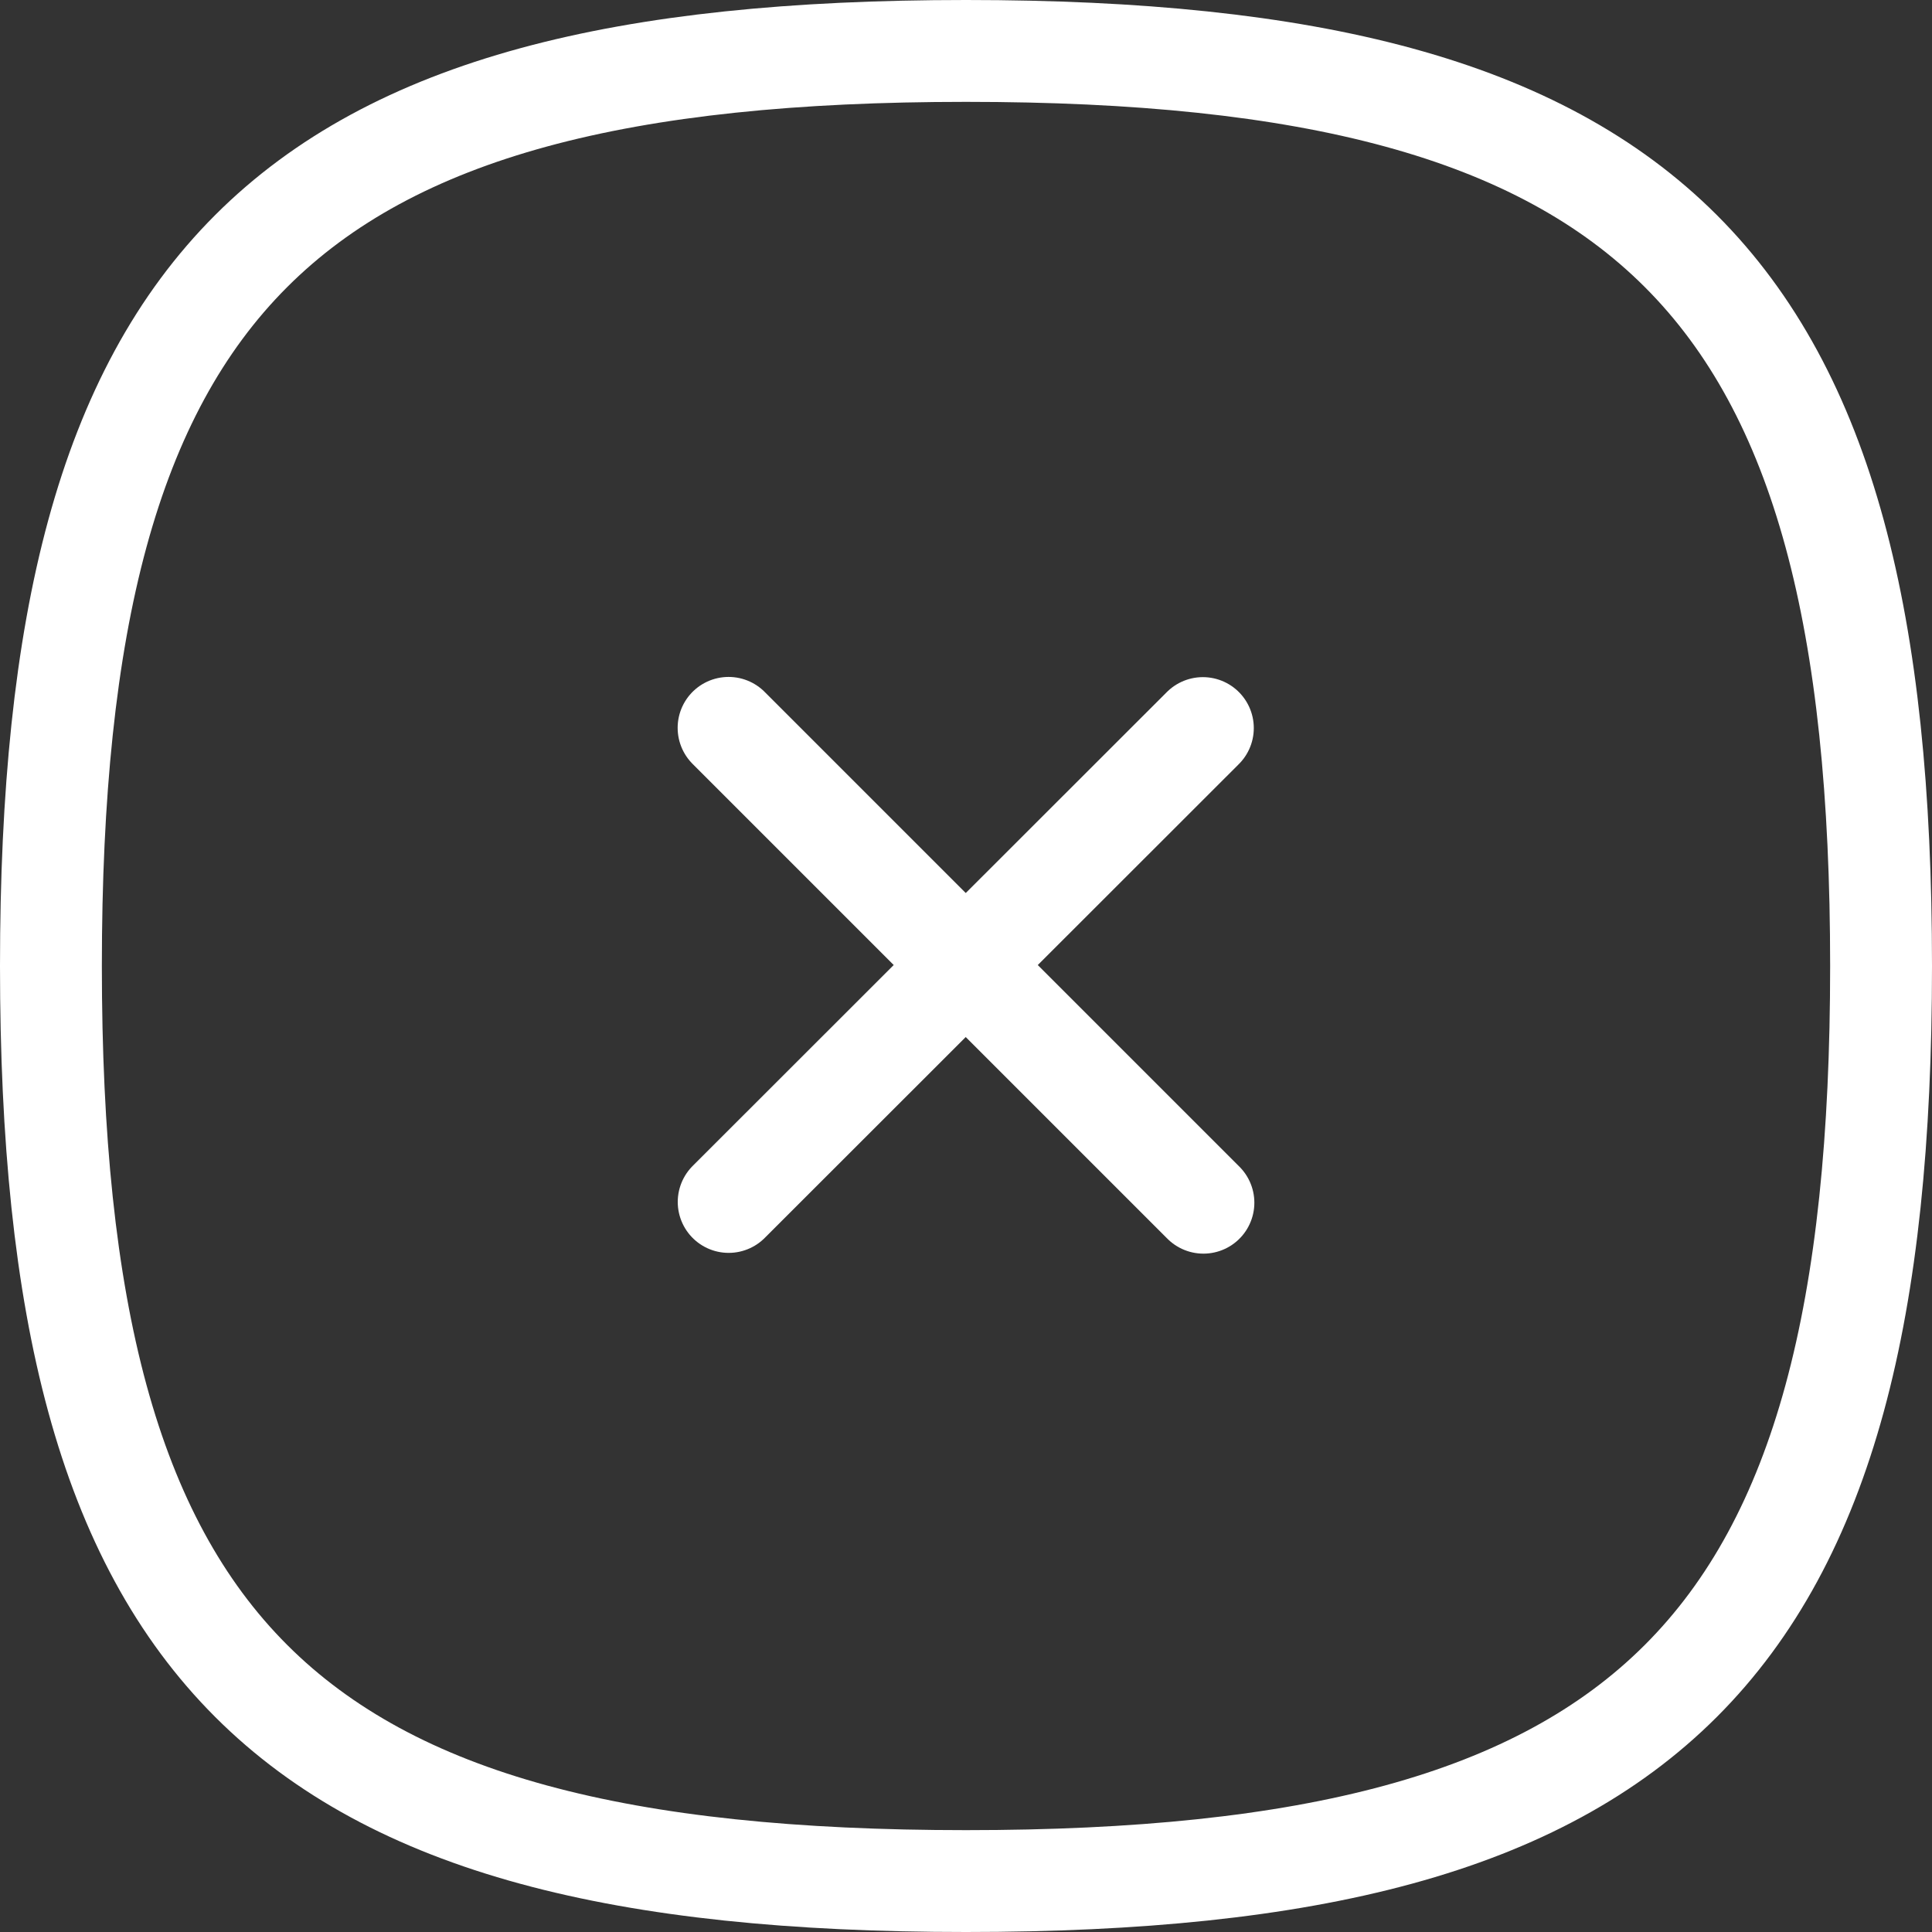 <svg xmlns="http://www.w3.org/2000/svg" width="37.936" height="37.936" viewBox="0 0 37.936 37.936">
  <rect x="0" y="0" width="37.936" height="37.936" fill="#333333" stroke="none"/>
  <g id="close" transform="translate(-650.704 -39.307)">
    <path id="Path_11302" data-name="Path 11302" d="M18.911,9.595,9.6,18.9" transform="translate(655.412 44.008)" fill="none" stroke="#fff" stroke-linecap="round" stroke-linejoin="round" stroke-width="2"/>
    <path id="Path_11303" data-name="Path 11303" d="M18.924,18.917,9.6,9.593" transform="translate(655.41 44.006)" fill="none" stroke="#fff" stroke-linecap="round" stroke-linejoin="round" stroke-width="2"/>
    <path id="Path_11304" data-name="Path 11304" d="M2.75,20.718c0,13.475,4.493,17.968,17.968,17.968s17.968-4.493,17.968-17.968S34.193,2.75,20.718,2.75,2.75,7.243,2.75,20.718Z" transform="translate(648.954 37.557)" fill="none" stroke="#fff" stroke-linecap="round" stroke-linejoin="round" stroke-width="2" fill-rule="evenodd"/>
  </g>
</svg>
